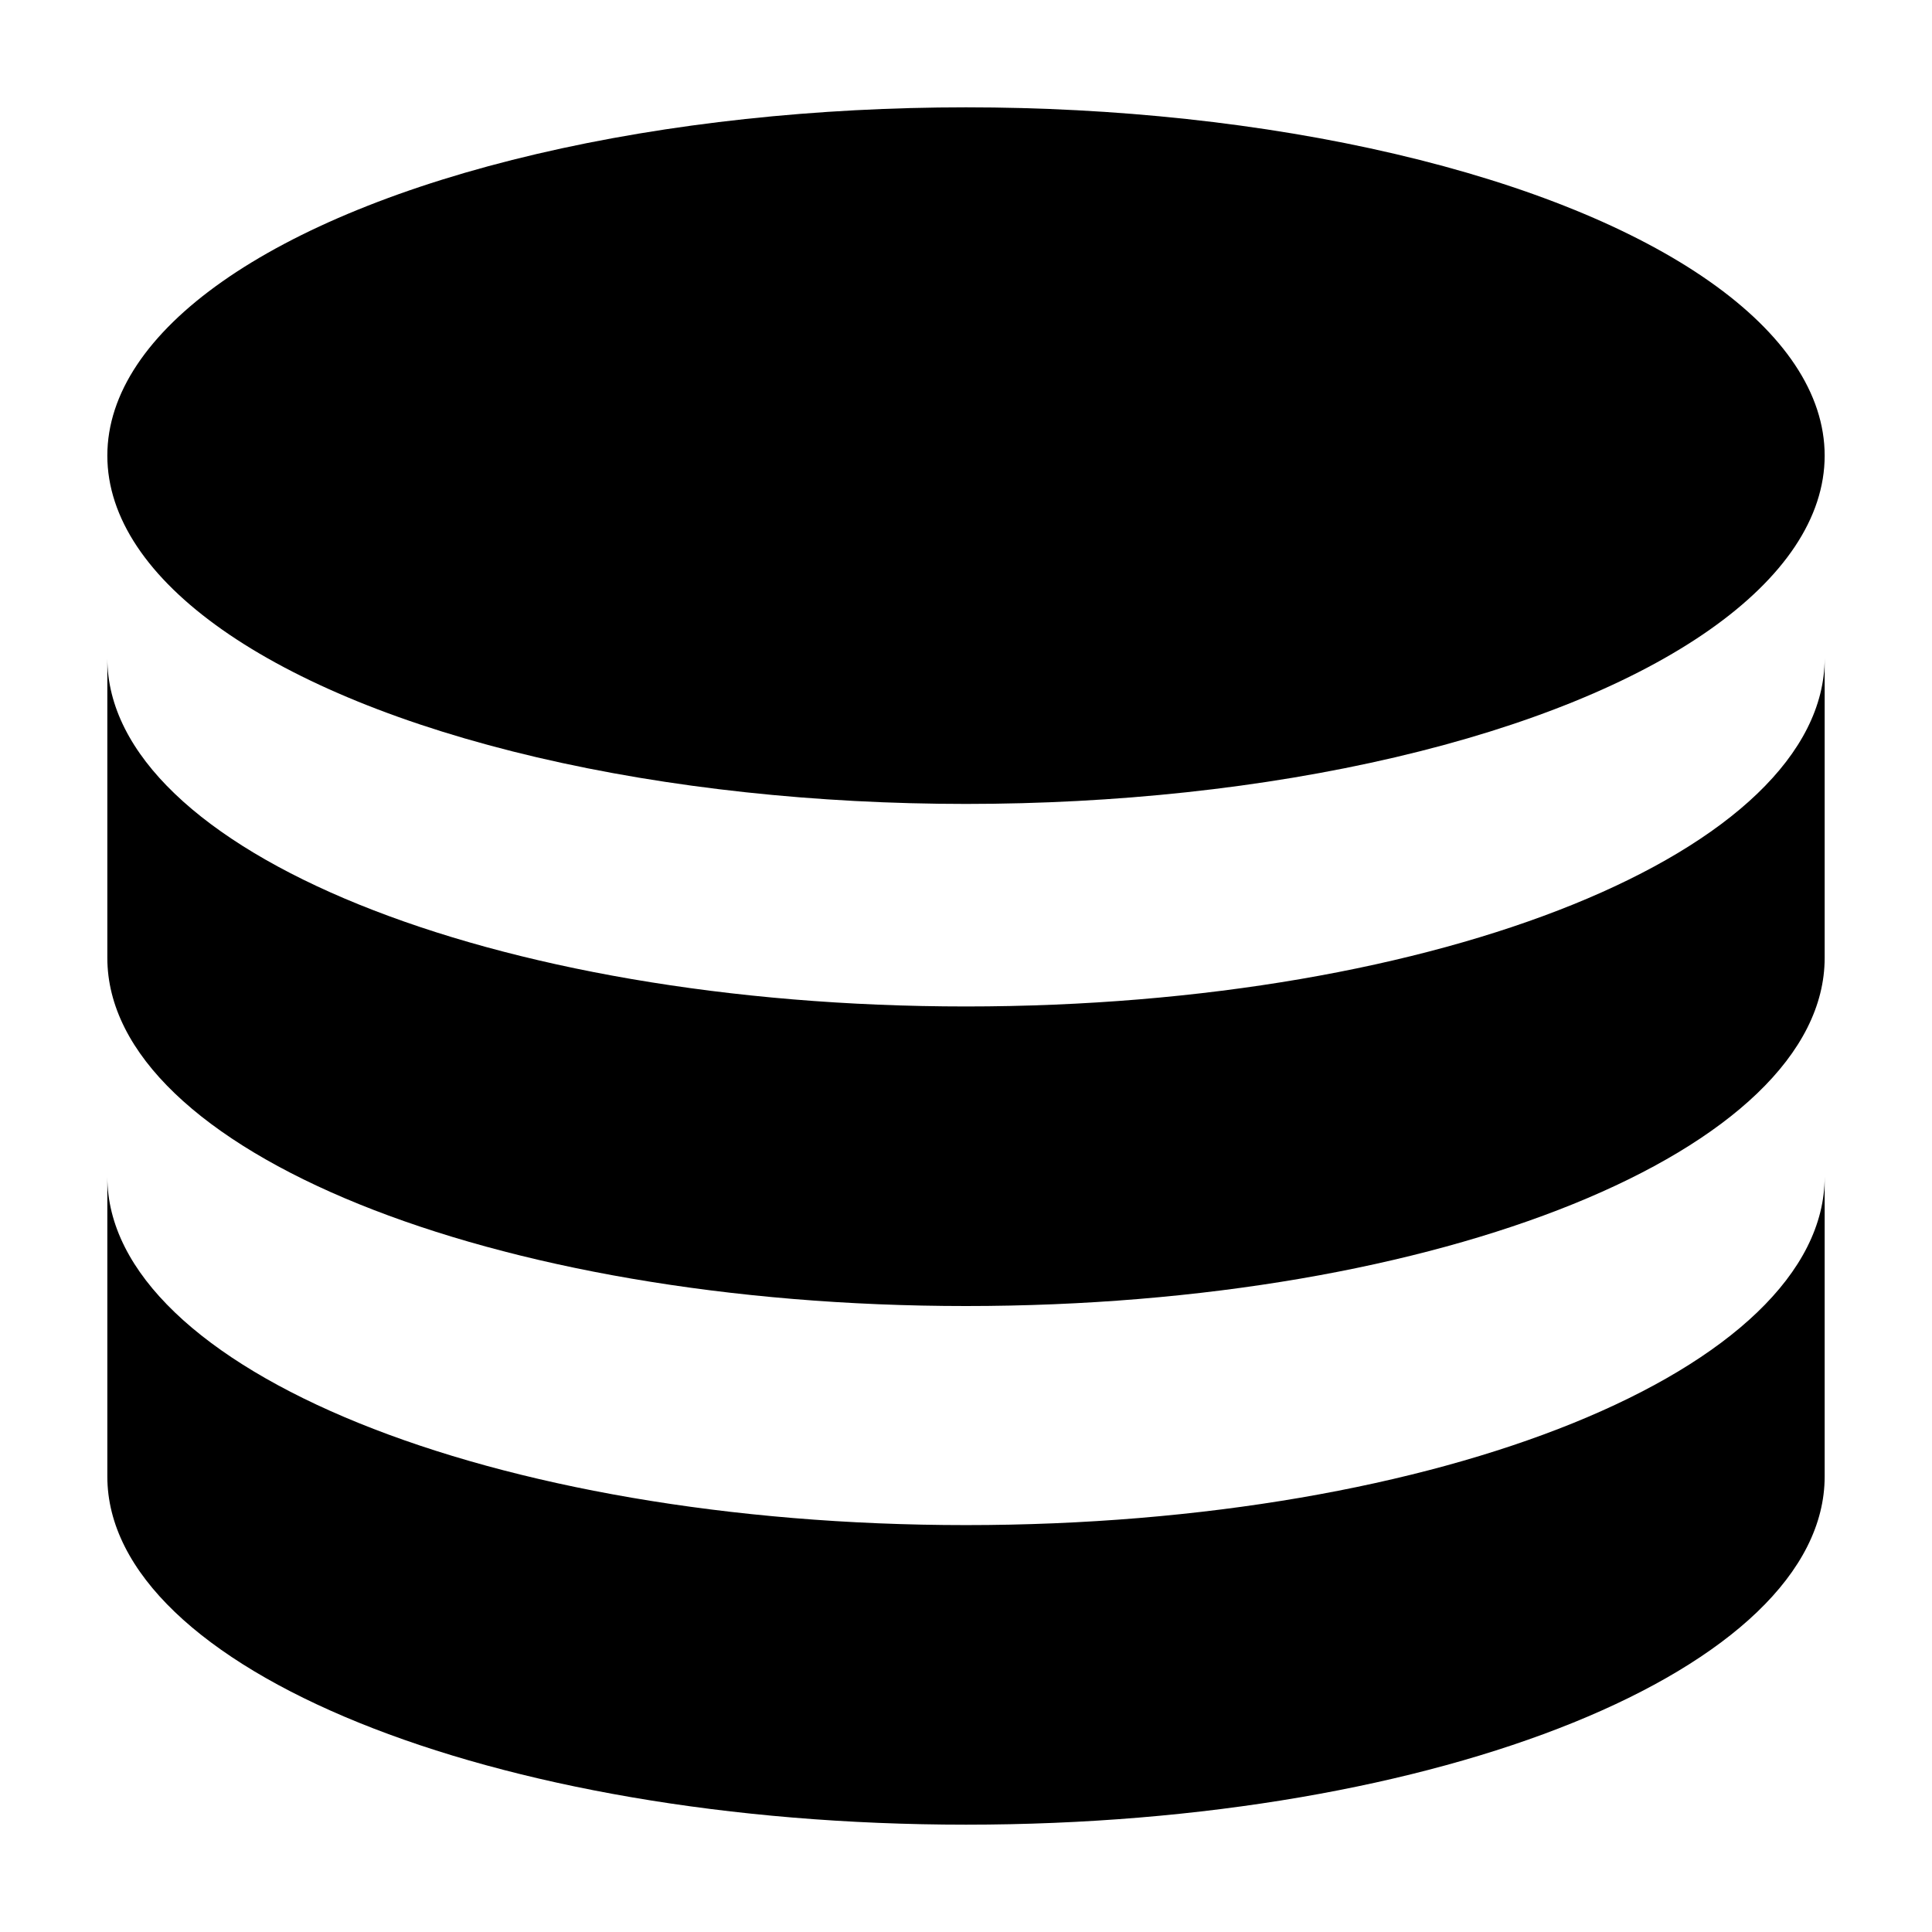 <?xml version="1.0" encoding="utf-8"?>
<!-- Generator: Adobe Illustrator 16.0.0, SVG Export Plug-In . SVG Version: 6.00 Build 0)  -->
<!DOCTYPE svg PUBLIC "-//W3C//DTD SVG 1.1//EN" "http://www.w3.org/Graphics/SVG/1.1/DTD/svg11.dtd">
<svg version="1.1" id="Layer_1" xmlns="http://www.w3.org/2000/svg" xmlns:xlink="http://www.w3.org/1999/xlink" x="0px" y="0px"
	 width="18px" height="18px" viewBox="0 0 18 18" enable-background="new 0 0 18 18" xml:space="preserve">
<g>
	<g>
		<path d="M9,9.377c-4.418,0-8-1.453-8-3.244v2.791c0,1.792,3.582,3.244,8,3.244s8-1.452,8-3.244V6.133
			C17,7.924,13.418,9.377,9,9.377z"/>
	</g>
	<g>
		<path d="M9,14.209c-4.418,0-8-1.453-8-3.245v2.792C1,15.547,4.582,17,9,17s8-1.453,8-3.244v-2.792
			C17,12.756,13.418,14.209,9,14.209z"/>
	</g>
	<g>
		<ellipse cx="9" cy="4.245" rx="8" ry="3.245"/>
	</g>
</g>
</svg>
